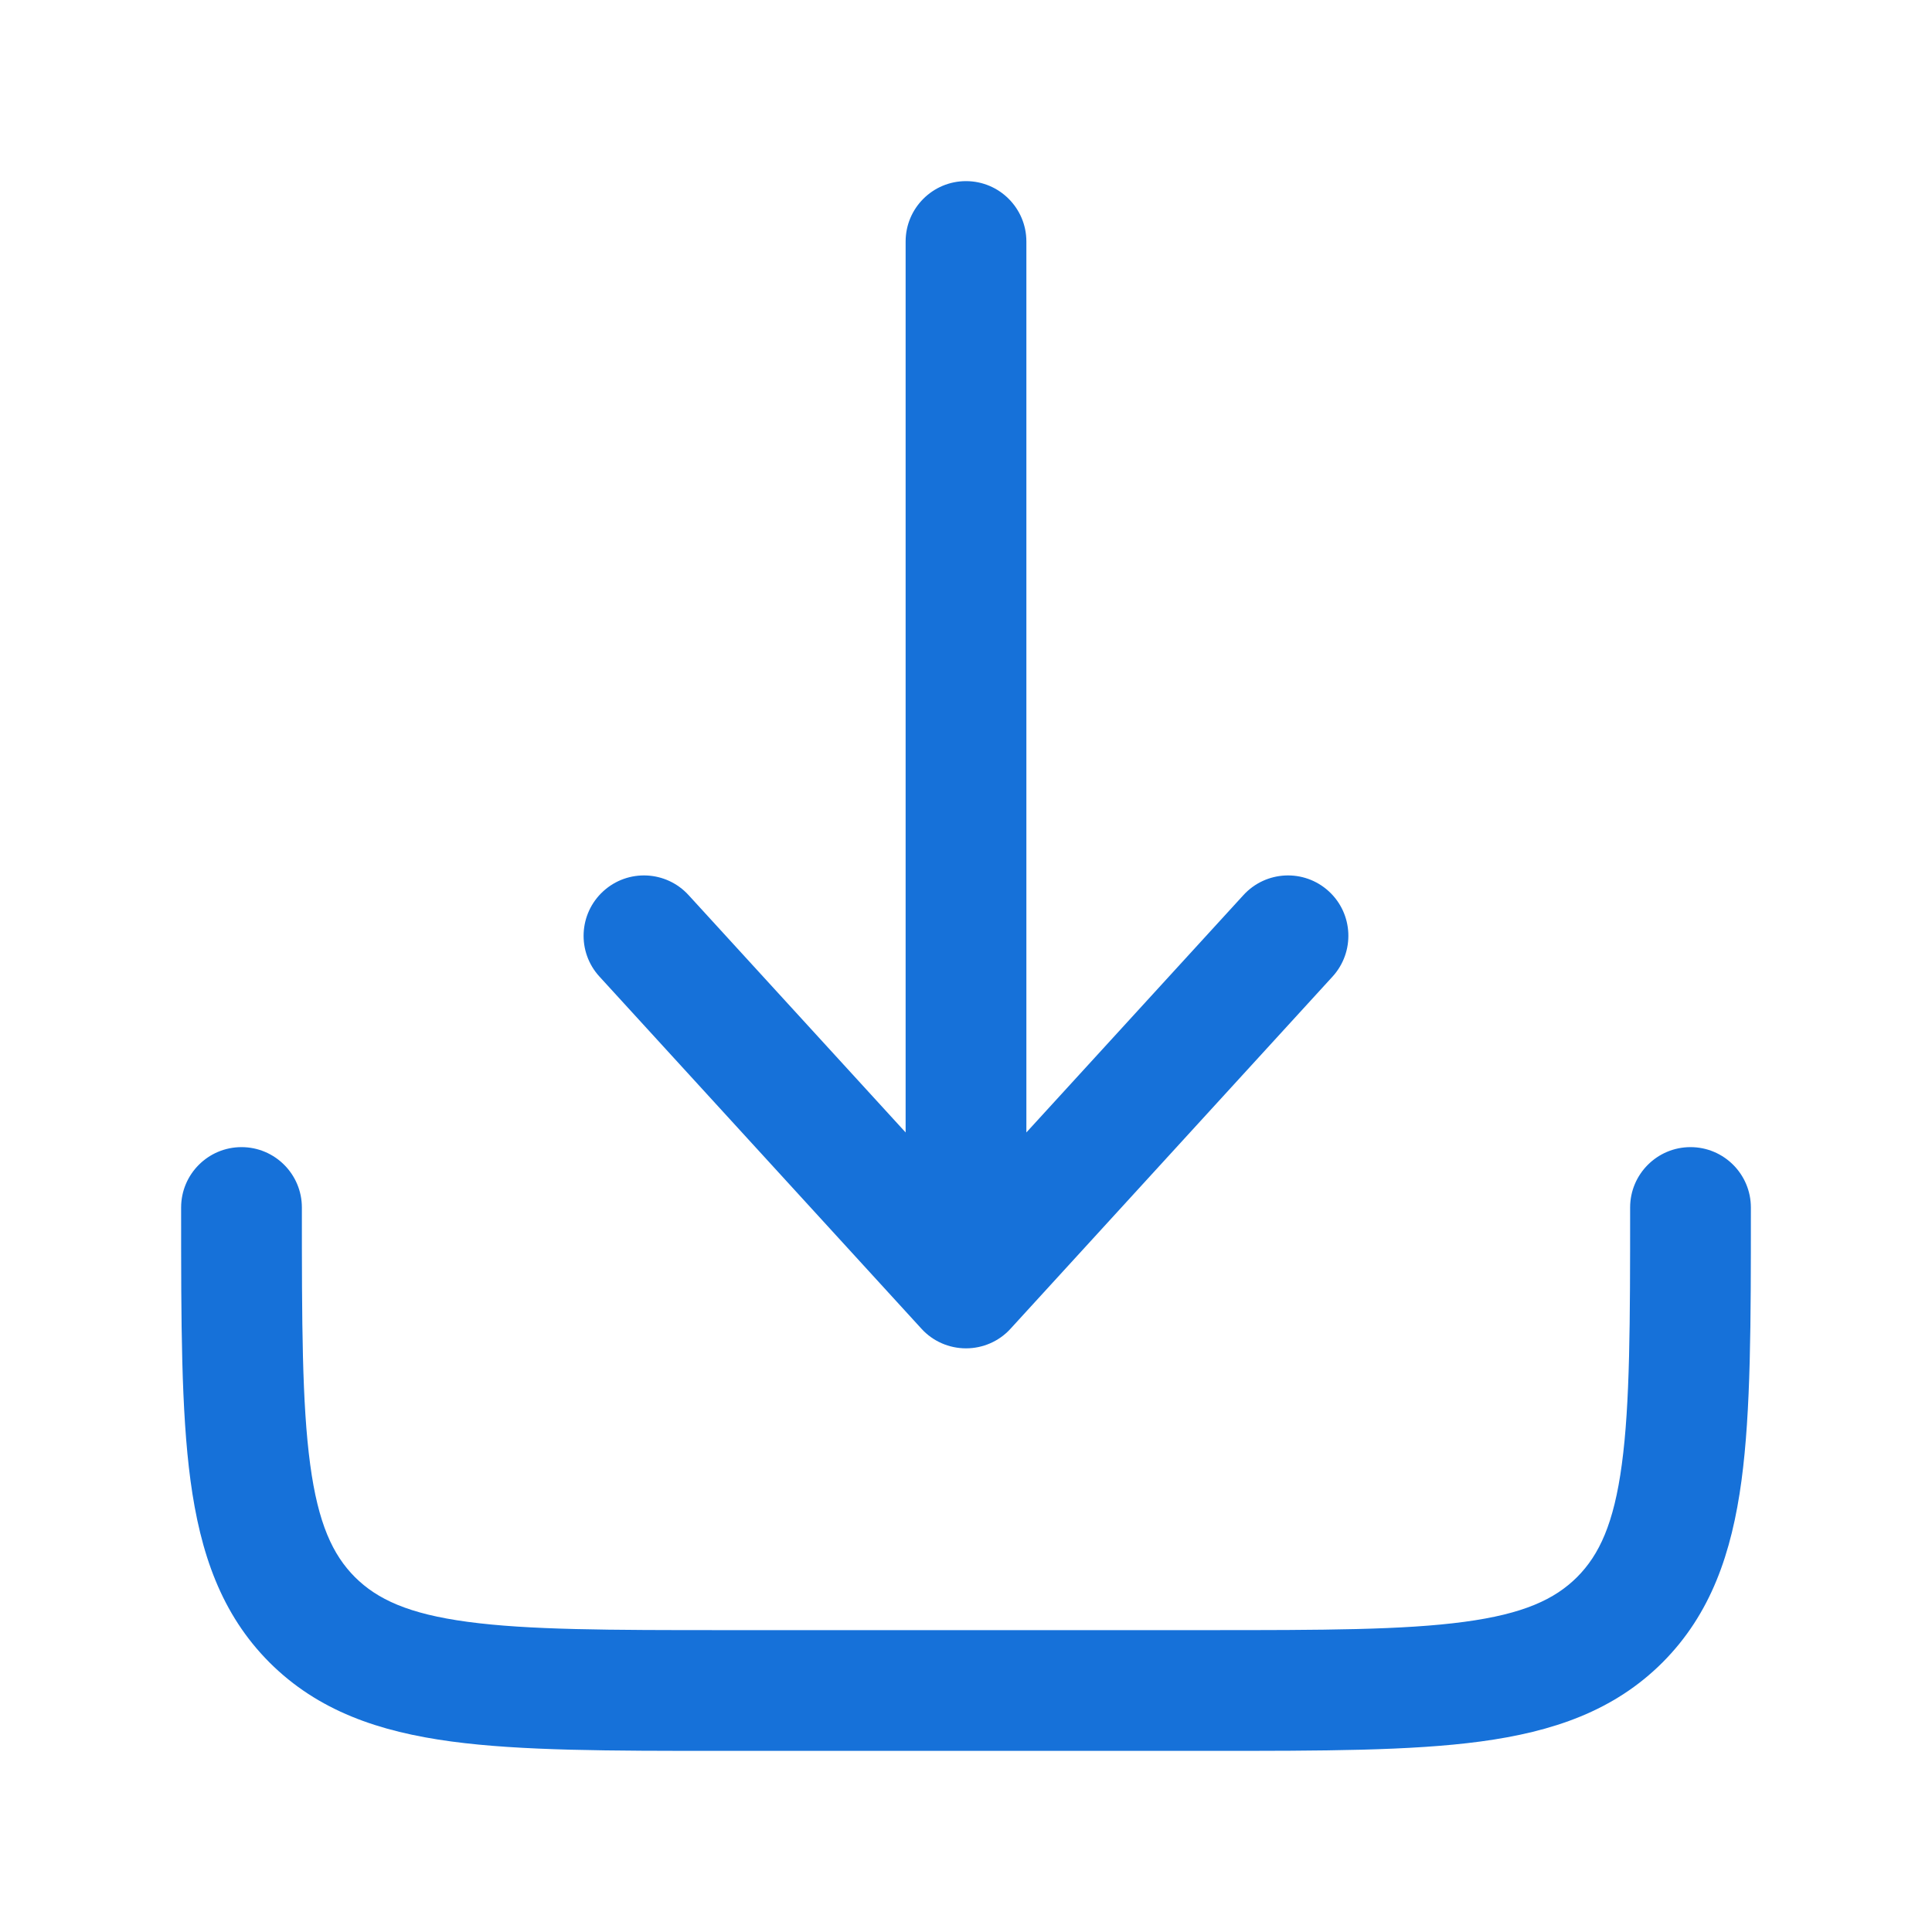 <svg xmlns="http://www.w3.org/2000/svg" width="20" height="20" viewBox="0 0 20 20" fill="none">
  <path d="M10.461 13.755C10.343 13.885 10.175 13.958 10 13.958C9.825 13.958 9.657 13.885 9.539 13.755L6.205 10.109C5.972 9.854 5.99 9.459 6.245 9.226C6.5 8.993 6.895 9.011 7.128 9.266L9.375 11.723V2.5C9.375 2.155 9.655 1.875 10 1.875C10.345 1.875 10.625 2.155 10.625 2.5V11.723L12.872 9.266C13.105 9.011 13.5 8.993 13.755 9.226C14.01 9.459 14.027 9.854 13.795 10.109L10.461 13.755Z" fill="#1671D9"/>
  <path d="M3.125 12.5C3.125 12.155 2.845 11.875 2.5 11.875C2.155 11.875 1.875 12.155 1.875 12.5V12.546C1.875 13.685 1.875 14.604 1.972 15.326C2.073 16.076 2.289 16.708 2.79 17.21C3.292 17.711 3.923 17.927 4.674 18.028C5.396 18.125 6.315 18.125 7.454 18.125H12.546C13.685 18.125 14.604 18.125 15.326 18.028C16.077 17.927 16.708 17.711 17.21 17.21C17.711 16.708 17.927 16.076 18.028 15.326C18.125 14.604 18.125 13.685 18.125 12.546V12.5C18.125 12.155 17.845 11.875 17.5 11.875C17.155 11.875 16.875 12.155 16.875 12.5C16.875 13.696 16.874 14.53 16.789 15.16C16.707 15.771 16.556 16.095 16.326 16.326C16.095 16.556 15.771 16.707 15.16 16.789C14.53 16.874 13.696 16.875 12.5 16.875H7.5C6.304 16.875 5.47 16.874 4.84 16.789C4.229 16.707 3.905 16.556 3.674 16.326C3.444 16.095 3.293 15.771 3.211 15.16C3.126 14.53 3.125 13.696 3.125 12.5Z" fill="#1671D9"/>
</svg>
